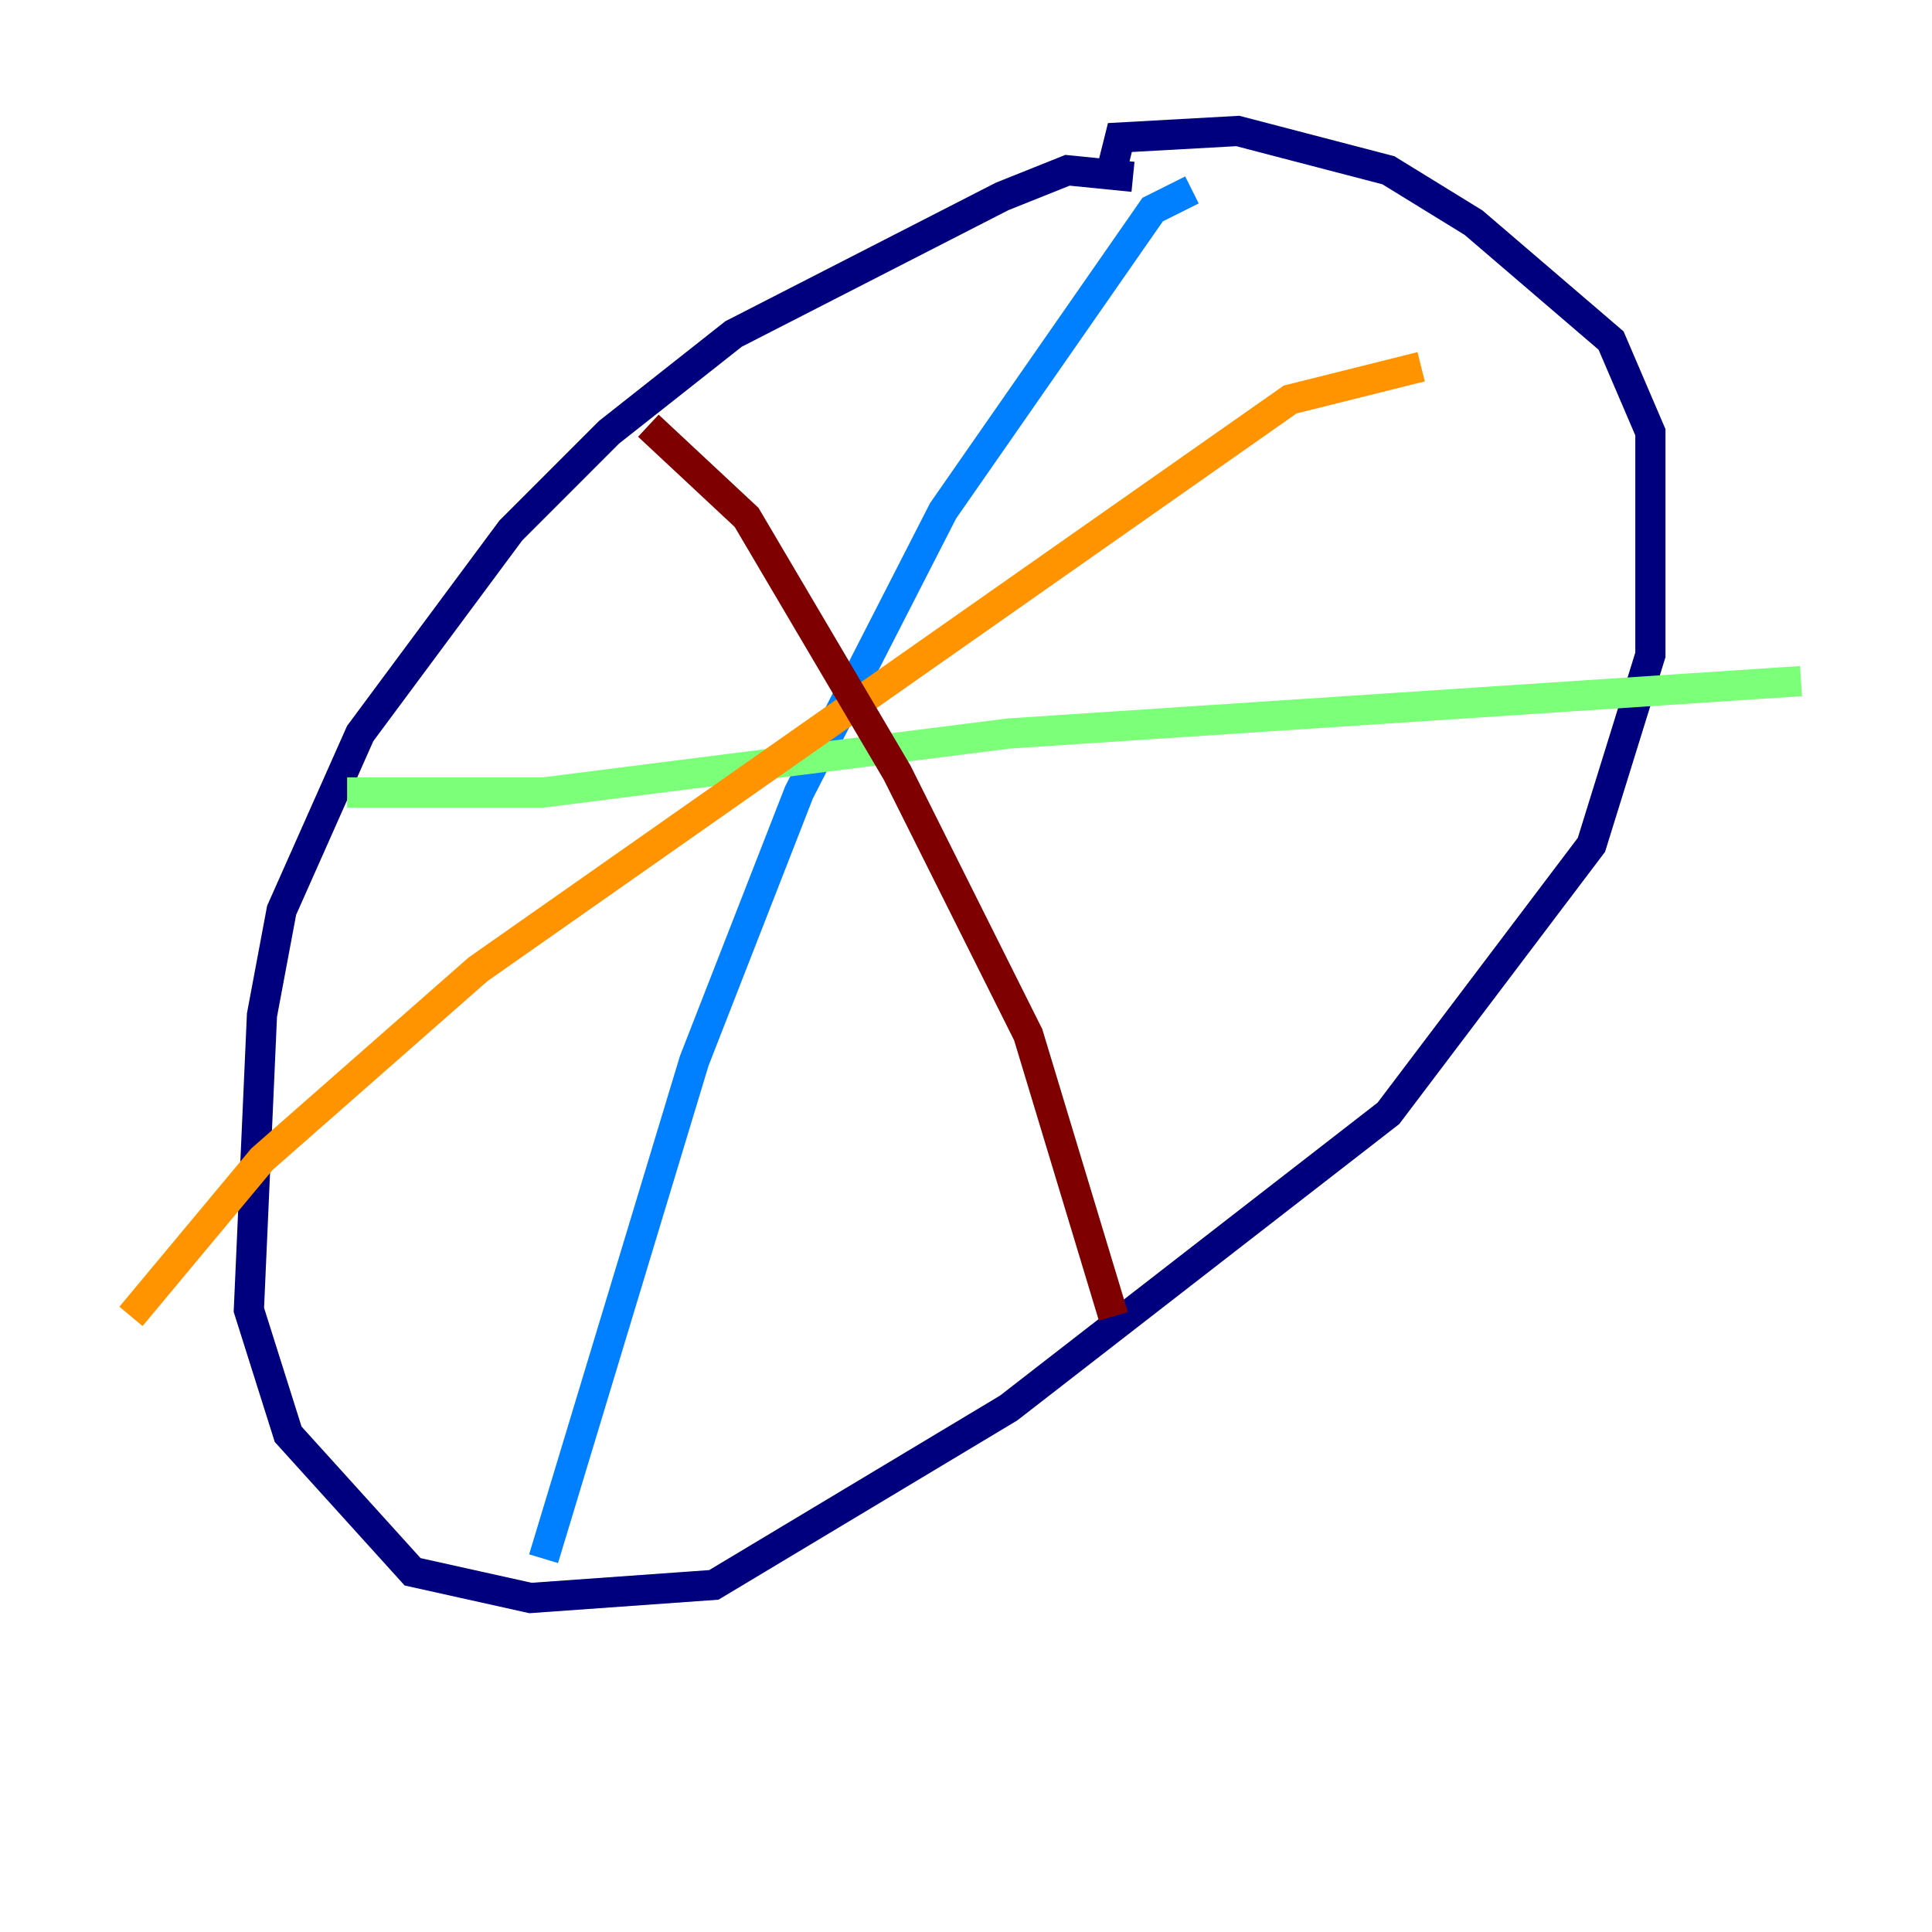 <?xml version="1.0" encoding="utf-8" ?>
<svg baseProfile="tiny" height="128" version="1.2" viewBox="0,0,128,128" width="128" xmlns="http://www.w3.org/2000/svg" xmlns:ev="http://www.w3.org/2001/xml-events" xmlns:xlink="http://www.w3.org/1999/xlink"><defs /><polyline fill="none" points="75.064,11.715 70.725,11.281 66.386,13.017 48.597,22.129 40.352,28.637 33.844,35.146 23.864,48.597 18.658,60.312 17.356,67.254 16.488,86.78 19.091,95.024 27.336,104.136 35.146,105.871 47.295,105.003 66.82,93.288 91.986,73.763 105.437,55.973 109.342,43.39 109.342,28.637 106.739,22.563 97.627,14.752 91.986,11.281 82.007,8.678 74.197,9.112 73.763,10.848" stroke="#00007f" stroke-width="2" /><polyline fill="none" points="78.969,12.583 76.366,13.885 62.481,33.844 52.936,52.502 45.993,70.291 36.014,103.268" stroke="#0080ff" stroke-width="2" /><polyline fill="none" points="22.997,52.502 36.014,52.502 66.82,48.597 119.322,45.125" stroke="#7cff79" stroke-width="2" /><polyline fill="none" points="94.156,24.298 85.478,26.468 31.675,64.217 17.356,76.8 8.678,87.214" stroke="#ff9400" stroke-width="2" /><polyline fill="none" points="42.956,28.203 49.464,34.278 59.444,51.2 68.122,68.556 73.763,87.214" stroke="#7f0000" stroke-width="2" /></svg>